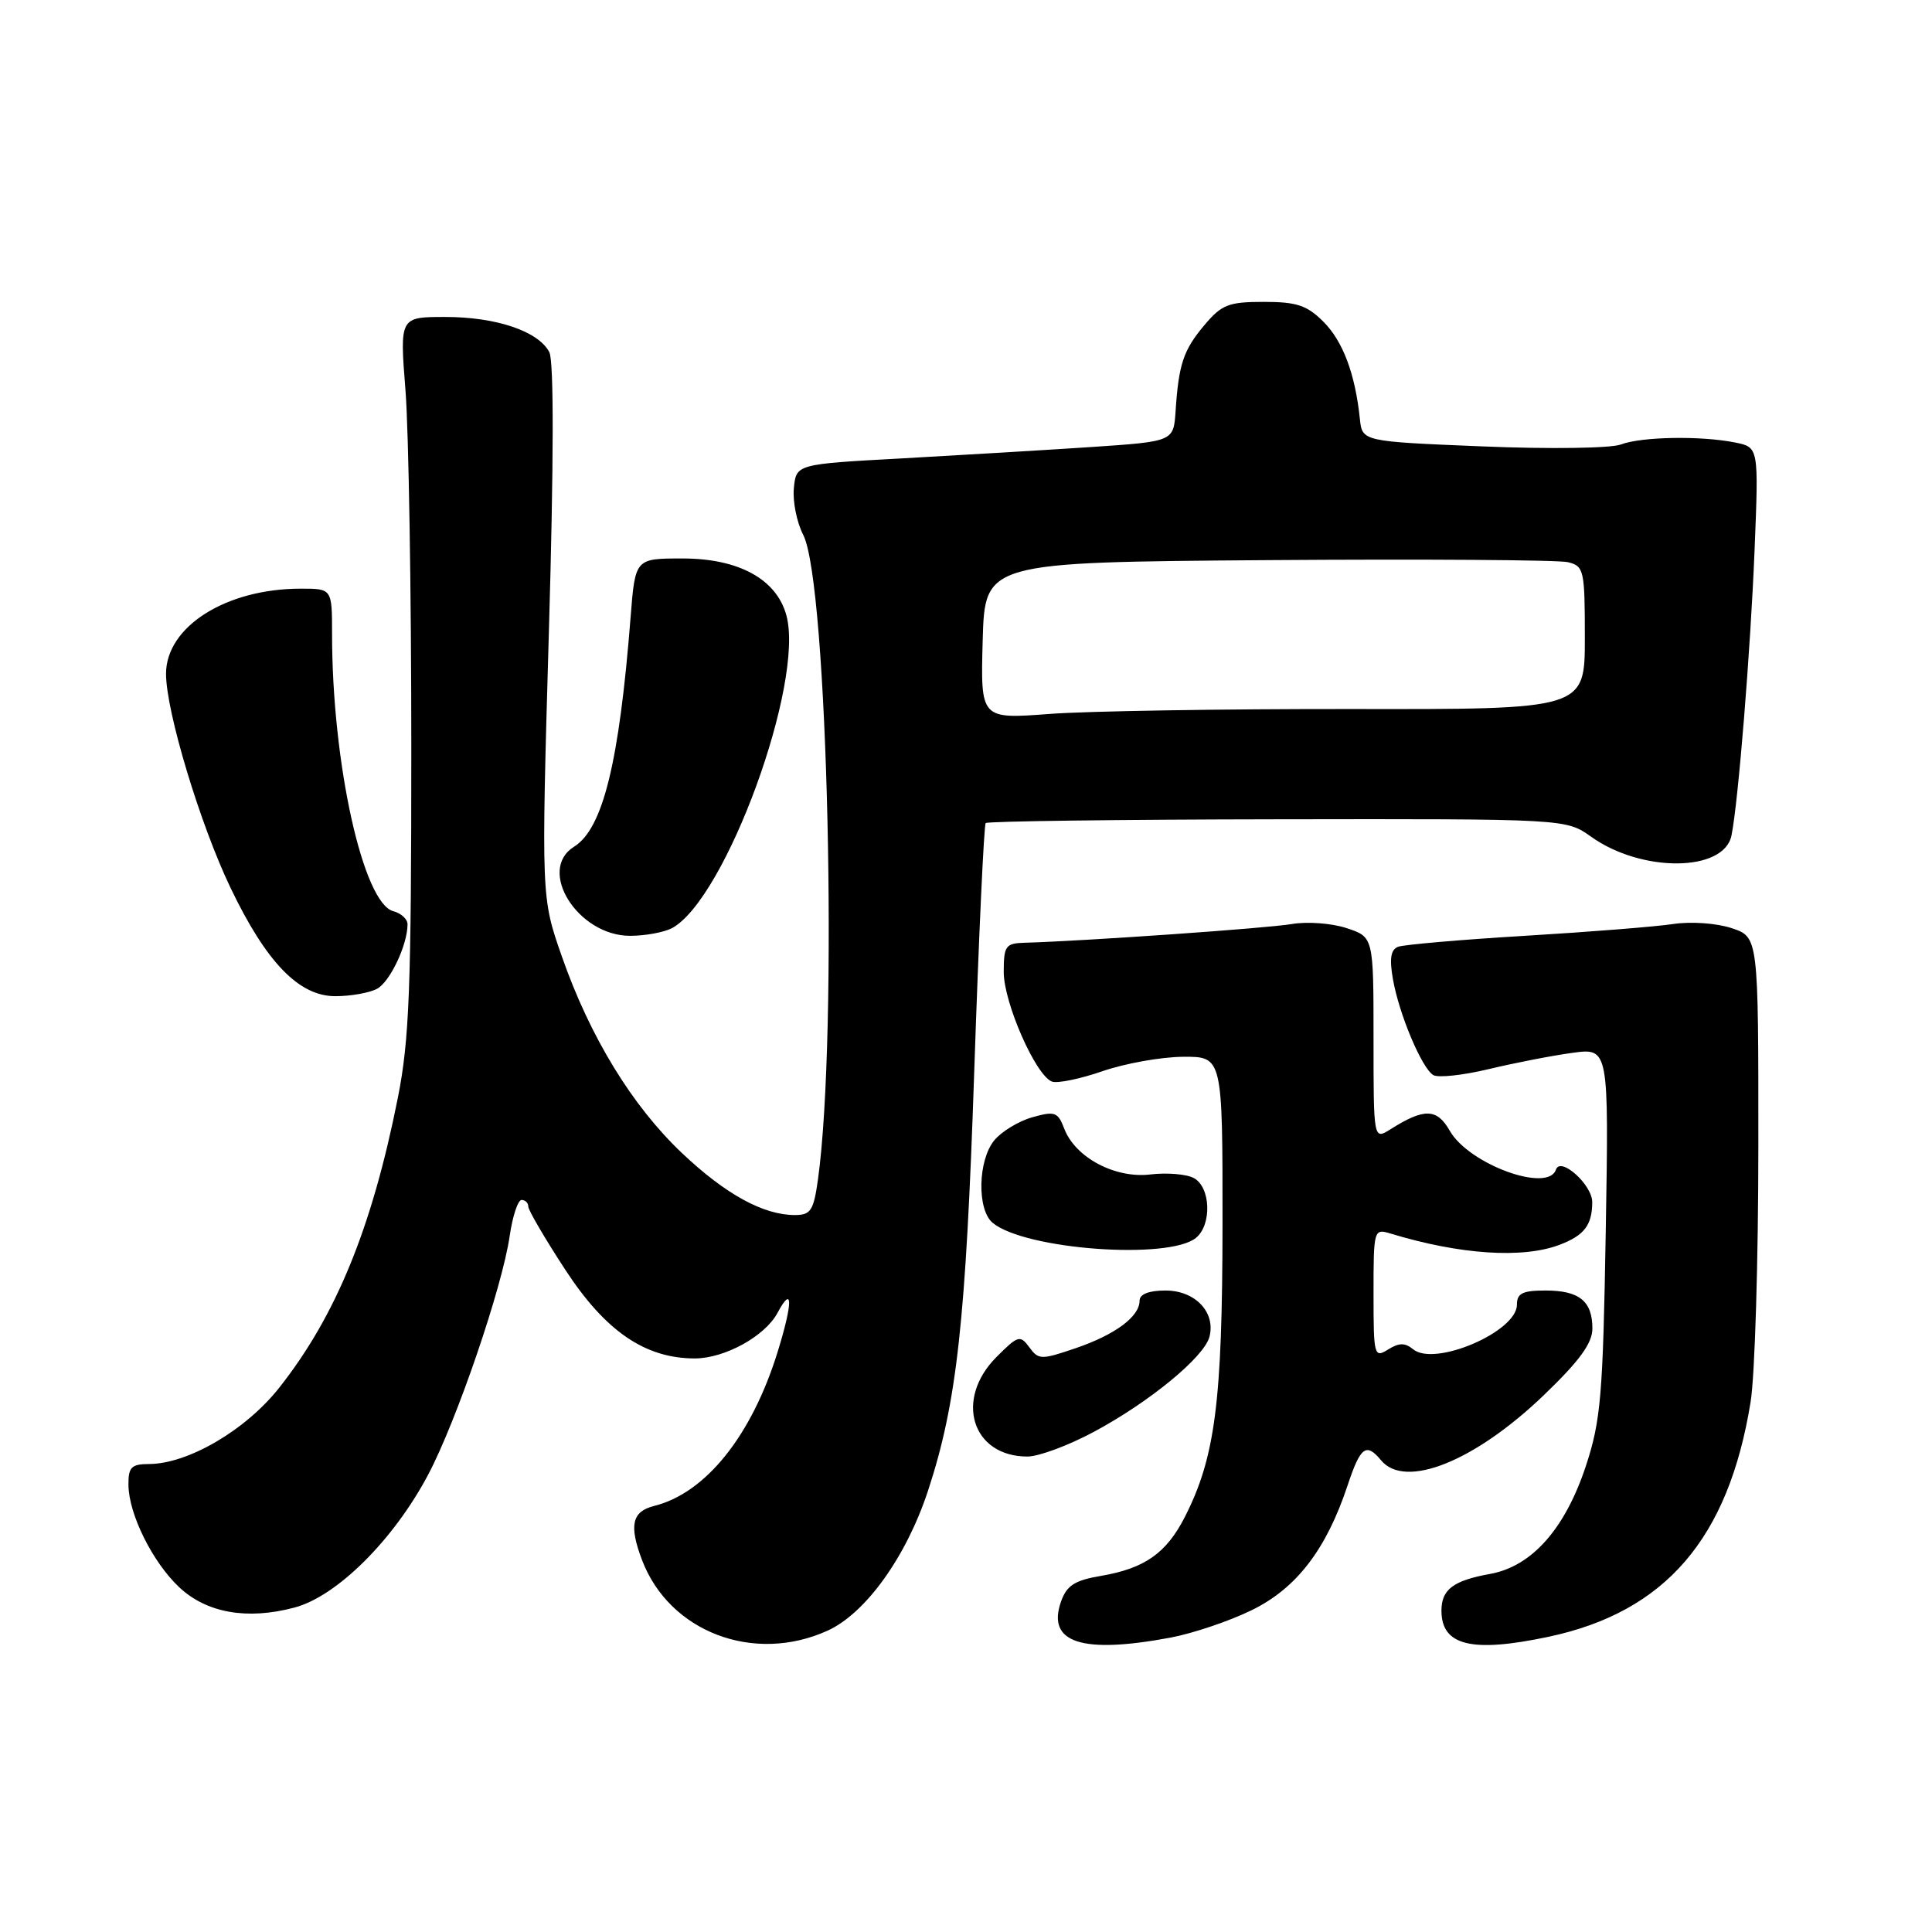 <?xml version="1.0" encoding="UTF-8" standalone="no"?>
<!DOCTYPE svg PUBLIC "-//W3C//DTD SVG 1.1//EN" "http://www.w3.org/Graphics/SVG/1.1/DTD/svg11.dtd" >
<svg xmlns="http://www.w3.org/2000/svg" xmlns:xlink="http://www.w3.org/1999/xlink" version="1.1" viewBox="0 0 256 256">
 <g >
 <path fill="currentColor"
d=" M 109.66 216.07 C 114.71 213.77 120.09 206.28 122.97 197.52 C 126.79 185.90 127.98 175.12 129.09 142.00 C 129.69 124.12 130.38 109.30 130.61 109.06 C 130.85 108.82 148.25 108.59 169.27 108.56 C 207.50 108.50 207.50 108.50 210.83 110.87 C 217.54 115.66 228.44 115.56 229.43 110.71 C 230.33 106.30 231.95 86.19 232.49 72.88 C 233.04 59.26 233.04 59.26 229.89 58.63 C 225.33 57.72 217.50 57.86 214.76 58.90 C 213.44 59.40 205.31 59.52 196.44 59.15 C 180.50 58.50 180.50 58.50 180.19 55.50 C 179.57 49.55 177.95 45.22 175.36 42.63 C 173.18 40.45 171.82 40.00 167.45 40.00 C 162.79 40.00 161.88 40.36 159.59 43.08 C 156.81 46.38 156.18 48.25 155.77 54.50 C 155.50 58.50 155.50 58.50 144.50 59.24 C 138.45 59.64 127.20 60.31 119.50 60.74 C 105.50 61.50 105.50 61.50 105.19 64.69 C 105.02 66.44 105.58 69.22 106.43 70.87 C 109.70 77.19 111.07 136.85 108.39 156.25 C 107.81 160.41 107.43 161.00 105.33 161.00 C 101.16 161.00 96.15 158.26 90.39 152.81 C 83.76 146.54 78.18 137.41 74.44 126.71 C 71.72 118.93 71.72 118.93 72.73 83.71 C 73.38 61.30 73.40 47.83 72.79 46.67 C 71.35 43.89 65.76 42.00 59.01 42.00 C 52.96 42.00 52.96 42.00 53.73 51.75 C 54.15 57.11 54.50 78.38 54.50 99.00 C 54.50 131.03 54.24 137.81 52.71 145.50 C 49.28 162.73 44.51 174.38 36.99 183.89 C 32.56 189.50 24.92 193.97 19.75 193.99 C 17.41 194.00 17.00 194.41 17.02 196.75 C 17.05 200.63 20.21 207.00 23.76 210.33 C 27.39 213.73 32.76 214.68 39.02 213.01 C 44.64 211.52 52.15 204.05 56.73 195.41 C 60.51 188.26 66.56 170.55 67.54 163.75 C 67.92 161.14 68.63 159.00 69.11 159.00 C 69.60 159.00 70.00 159.39 70.00 159.87 C 70.00 160.35 72.20 164.11 74.89 168.23 C 80.22 176.40 85.48 180.00 92.07 180.00 C 96.04 179.99 101.36 177.06 103.02 173.97 C 105.06 170.15 105.08 172.54 103.05 179.10 C 99.61 190.22 93.53 197.83 86.69 199.54 C 83.74 200.28 83.33 202.10 85.06 206.68 C 88.67 216.24 99.88 220.51 109.66 216.07 Z  M 155.11 216.99 C 158.08 216.43 162.91 214.80 165.85 213.36 C 171.78 210.47 175.73 205.33 178.55 196.86 C 180.27 191.68 181.02 191.11 183.00 193.50 C 186.19 197.35 195.41 193.66 204.57 184.86 C 209.30 180.32 211.00 177.98 211.00 176.04 C 211.00 172.41 209.27 171.00 204.80 171.00 C 201.74 171.00 201.00 171.37 201.00 172.88 C 201.00 176.47 190.08 181.14 187.24 178.78 C 186.17 177.90 185.38 177.91 183.92 178.82 C 182.08 179.97 182.00 179.64 182.00 171.39 C 182.00 162.91 182.04 162.78 184.25 163.45 C 193.46 166.25 201.76 166.80 206.66 164.94 C 209.92 163.70 210.96 162.34 210.98 159.31 C 211.00 157.00 206.77 153.20 206.17 154.98 C 205.13 158.11 194.63 154.27 192.10 149.83 C 190.40 146.85 188.72 146.81 184.25 149.63 C 182.00 151.05 182.00 151.05 182.00 137.60 C 182.00 124.16 182.00 124.16 178.43 122.98 C 176.46 122.33 173.20 122.09 171.18 122.44 C 168.00 122.99 143.76 124.69 135.75 124.92 C 133.25 124.99 133.00 125.34 133.00 128.80 C 133.00 132.86 137.23 142.49 139.38 143.31 C 140.08 143.59 143.10 142.97 146.08 141.94 C 149.06 140.91 153.86 140.05 156.75 140.03 C 162.00 140.00 162.00 140.00 161.99 162.25 C 161.97 185.76 161.02 193.12 156.99 201.02 C 154.55 205.80 151.68 207.82 145.90 208.81 C 142.39 209.40 141.35 210.08 140.59 212.22 C 138.67 217.67 143.33 219.20 155.11 216.99 Z  M 205.20 216.88 C 220.67 213.59 229.03 203.88 231.96 185.79 C 232.53 182.33 232.99 167.05 232.99 151.83 C 233.00 124.16 233.00 124.16 229.44 122.98 C 227.43 122.32 224.05 122.08 221.69 122.44 C 219.38 122.79 210.55 123.49 202.06 124.00 C 193.57 124.51 186.01 125.17 185.26 125.45 C 184.28 125.83 184.09 127.01 184.57 129.74 C 185.38 134.38 188.38 141.50 189.91 142.45 C 190.54 142.84 193.86 142.48 197.28 141.66 C 200.70 140.84 205.68 139.87 208.34 139.51 C 213.18 138.85 213.18 138.85 212.77 163.17 C 212.40 184.88 212.12 188.22 210.15 194.21 C 207.40 202.56 202.99 207.55 197.46 208.55 C 192.57 209.43 191.00 210.61 191.00 213.42 C 191.00 218.06 195.01 219.04 205.20 216.88 Z  M 144.90 189.75 C 152.30 185.79 159.55 179.83 160.26 177.13 C 161.10 173.88 158.37 171.00 154.44 171.00 C 152.23 171.00 151.00 171.48 151.00 172.35 C 151.00 174.46 147.76 176.86 142.51 178.65 C 137.96 180.20 137.61 180.19 136.39 178.52 C 135.18 176.87 134.89 176.95 132.05 179.80 C 126.43 185.42 128.78 193.00 136.14 193.00 C 137.62 193.00 141.56 191.54 144.90 189.75 Z  M 158.49 164.01 C 160.60 162.25 160.42 157.30 158.19 156.10 C 157.20 155.57 154.61 155.36 152.44 155.62 C 147.77 156.19 142.48 153.38 141.02 149.56 C 140.18 147.35 139.78 147.20 136.80 148.04 C 134.98 148.55 132.71 149.93 131.75 151.10 C 129.57 153.74 129.44 160.29 131.53 162.03 C 135.81 165.58 154.90 166.98 158.49 164.01 Z  M 49.96 131.02 C 51.68 130.10 54.00 125.19 54.00 122.47 C 54.00 121.79 53.15 121.01 52.12 120.74 C 48.11 119.69 44.00 101.12 44.00 84.04 C 44.00 78.00 44.00 78.00 39.87 78.00 C 29.95 78.00 22.00 83.03 22.00 89.29 C 22.00 94.26 26.52 109.26 30.57 117.69 C 35.29 127.53 39.62 132.00 44.43 132.00 C 46.47 132.00 48.95 131.56 49.96 131.02 Z  M 89.03 122.99 C 96.14 119.18 106.66 90.41 104.19 81.50 C 102.87 76.73 97.87 74.00 90.44 74.00 C 84.17 74.00 84.17 74.00 83.56 81.75 C 82.05 101.04 79.89 109.80 76.07 112.19 C 71.10 115.29 76.56 124.00 83.49 124.00 C 85.49 124.00 87.98 123.54 89.03 122.99 Z  M 130.21 84.90 C 130.50 74.50 130.50 74.50 168.00 74.22 C 188.62 74.07 206.51 74.19 207.75 74.49 C 209.89 75.01 210.00 75.52 210.00 84.52 C 210.00 94.00 210.00 94.00 179.11 93.95 C 162.12 93.93 144.10 94.22 139.07 94.60 C 129.93 95.29 129.93 95.29 130.21 84.90 Z "/>
</g>
</svg>